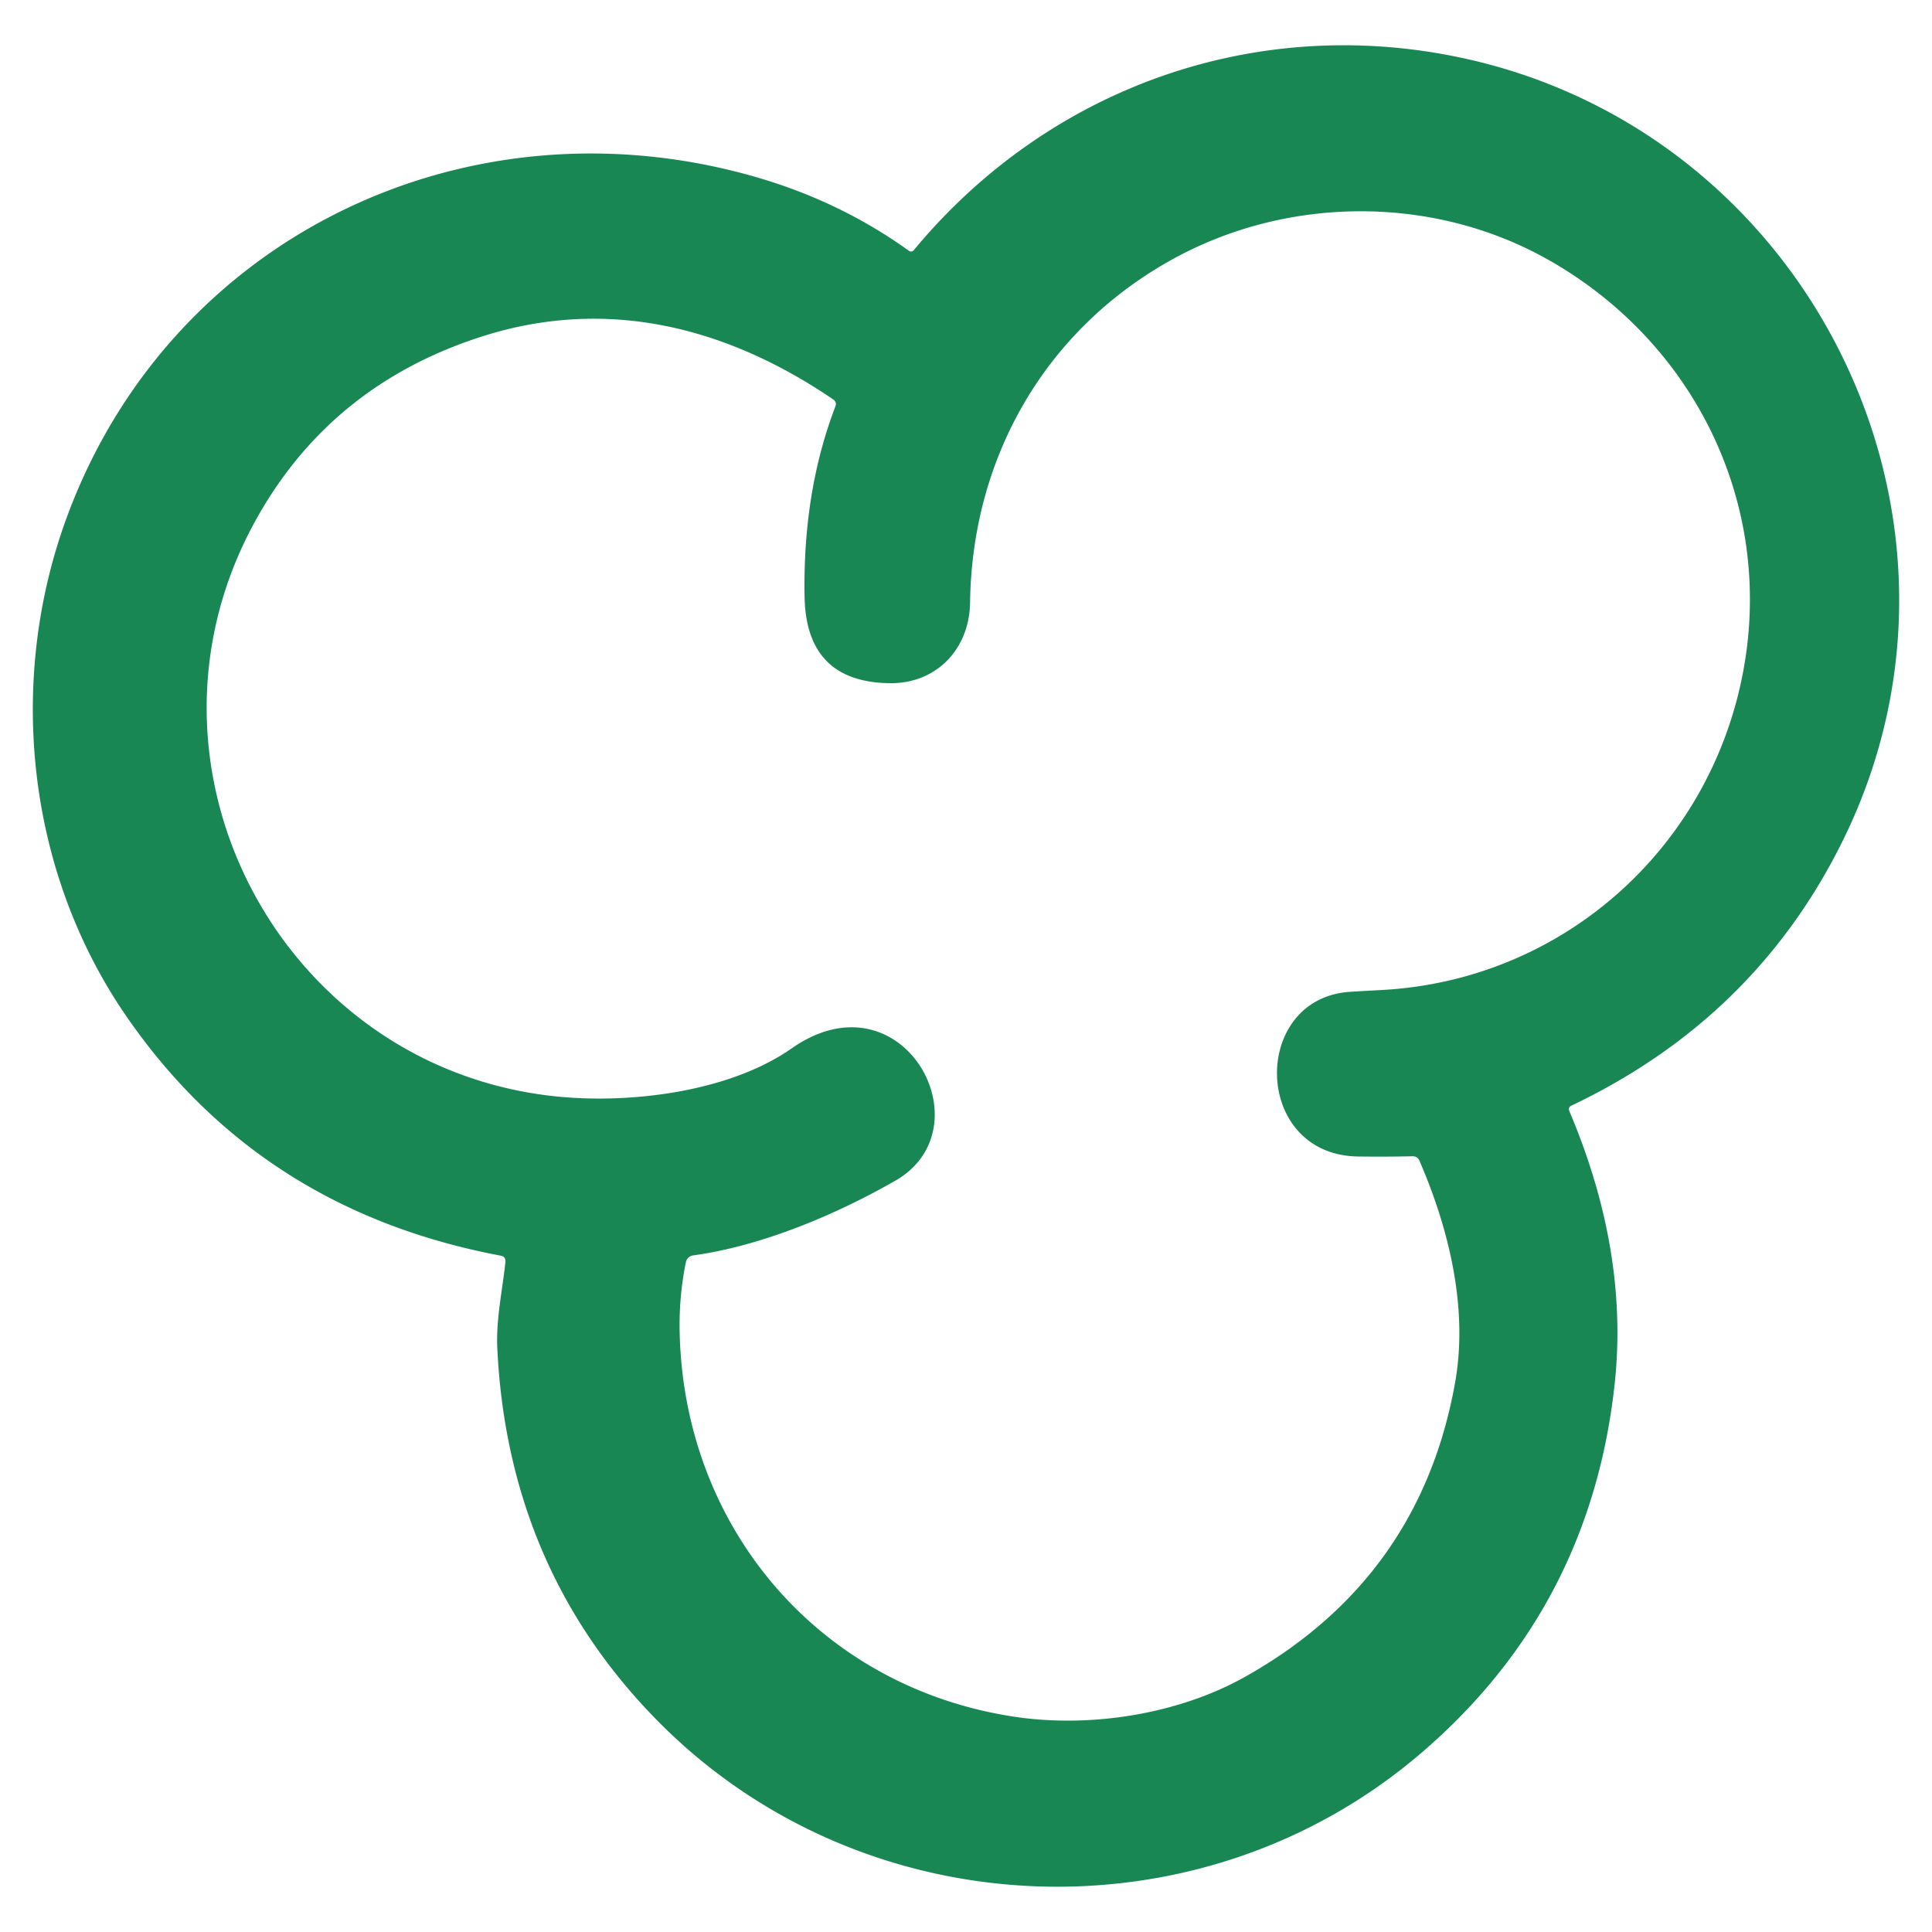 <?xml version="1.0" encoding="UTF-8" standalone="no"?>
<svg
   version="1.1"
   viewBox="0 0 256 256"
   id="svg3"
   sodipodi:docname="popcorn-success.svg"
   width="256"
   height="256"
   inkscape:version="1.3 (0e150ed, 2023-07-21)"
   xmlns:inkscape="http://www.inkscape.org/namespaces/inkscape"
   xmlns:sodipodi="http://sodipodi.sourceforge.net/DTD/sodipodi-0.dtd"
   xmlns="http://www.w3.org/2000/svg"
   xmlns:svg="http://www.w3.org/2000/svg">
  <defs
     id="defs3" />
  <sodipodi:namedview
     id="namedview3"
     pagecolor="#ffffff"
     bordercolor="#000000"
     borderopacity="0.25"
     inkscape:showpageshadow="2"
     inkscape:pageopacity="0.0"
     inkscape:pagecheckerboard="0"
     inkscape:deskcolor="#d1d1d1"
     showgrid="false"
     inkscape:zoom="0.95265164"
     inkscape:cx="172.15107"
     inkscape:cy="51.435381"
     inkscape:window-width="1920"
     inkscape:window-height="1147"
     inkscape:window-x="0"
     inkscape:window-y="25"
     inkscape:window-maximized="1"
     inkscape:current-layer="svg3" />
  <path
     fill="#000000"
     d="M 66.333,166.379 Q 34.425,160.371 16.698,134.595 C 3.475,115.364 0.919,90.216 8.804,68.676 22.418,31.461 61.695,12.58 99.736,23.339 q 11.43,3.226 20.716,9.904 a 0.464,0.453 37.1 0 0 0.618,-0.082 c 17.912,-21.633 45.595,-31.506 73.215,-25.364 45.688,10.172 70.629,60.92 50.099,103.176 q -11.574,23.818 -36.154,35.526 -0.495,0.237 -0.278,0.742 7.915,18.675 5.988,36.257 -3.246,29.548 -25.529,48.707 c -29.558,25.425 -74.535,23.344 -101.65,-4.566 Q 67.322,207.646 65.9,178.757 c -0.196,-3.875 0.66,-7.699 1.072,-11.522 q 0.072,-0.721 -0.639,-0.855 z M 128.541,79.817 c -0.072,6.132 -4.411,10.78 -10.626,10.708 Q 106.816,90.402 106.61,79.065 q -0.247,-13.903 4.081,-25.199 0.227,-0.587 -0.299,-0.948 C 95.994,43.117 80.112,39.355 63.787,44.611 Q 43.711,51.063 33.807,69.068 c -18.314,33.31 4.627,74.339 42.41,76.41 9.337,0.515 21.056,-1.226 28.672,-6.555 14.686,-10.275 26.034,10.492 13.738,17.531 -7.596,4.349 -17.541,8.637 -26.796,9.894 a 1.113,1.113 0 0 0 -0.938,0.866 q -0.979,4.71 -0.824,9.76 c 0.773,25.869 18.788,46.677 44.399,50.511 10.162,1.515 21.777,-0.392 30.506,-5.297 q 23.21,-13.027 27.837,-39.009 c 1.731,-9.708 -0.742,-20.18 -4.72,-29.362 q -0.268,-0.618 -0.948,-0.608 -3.463,0.082 -7.214,0.031 c -14.016,-0.216 -14.254,-21.056 -0.928,-21.829 q 2.072,-0.124 4.174,-0.237 c 23.921,-1.329 43.348,-18.757 47.78,-42.06 4.236,-22.282 -6.462,-43.884 -26.023,-54.819 -15.119,-8.451 -34.443,-8.42 -49.851,0.216 -16.603,9.296 -26.281,26.116 -26.539,45.306 z"
     id="path1"
     style="stroke-width:1.031;fill:#198754;fill-opacity:1" />
</svg>
